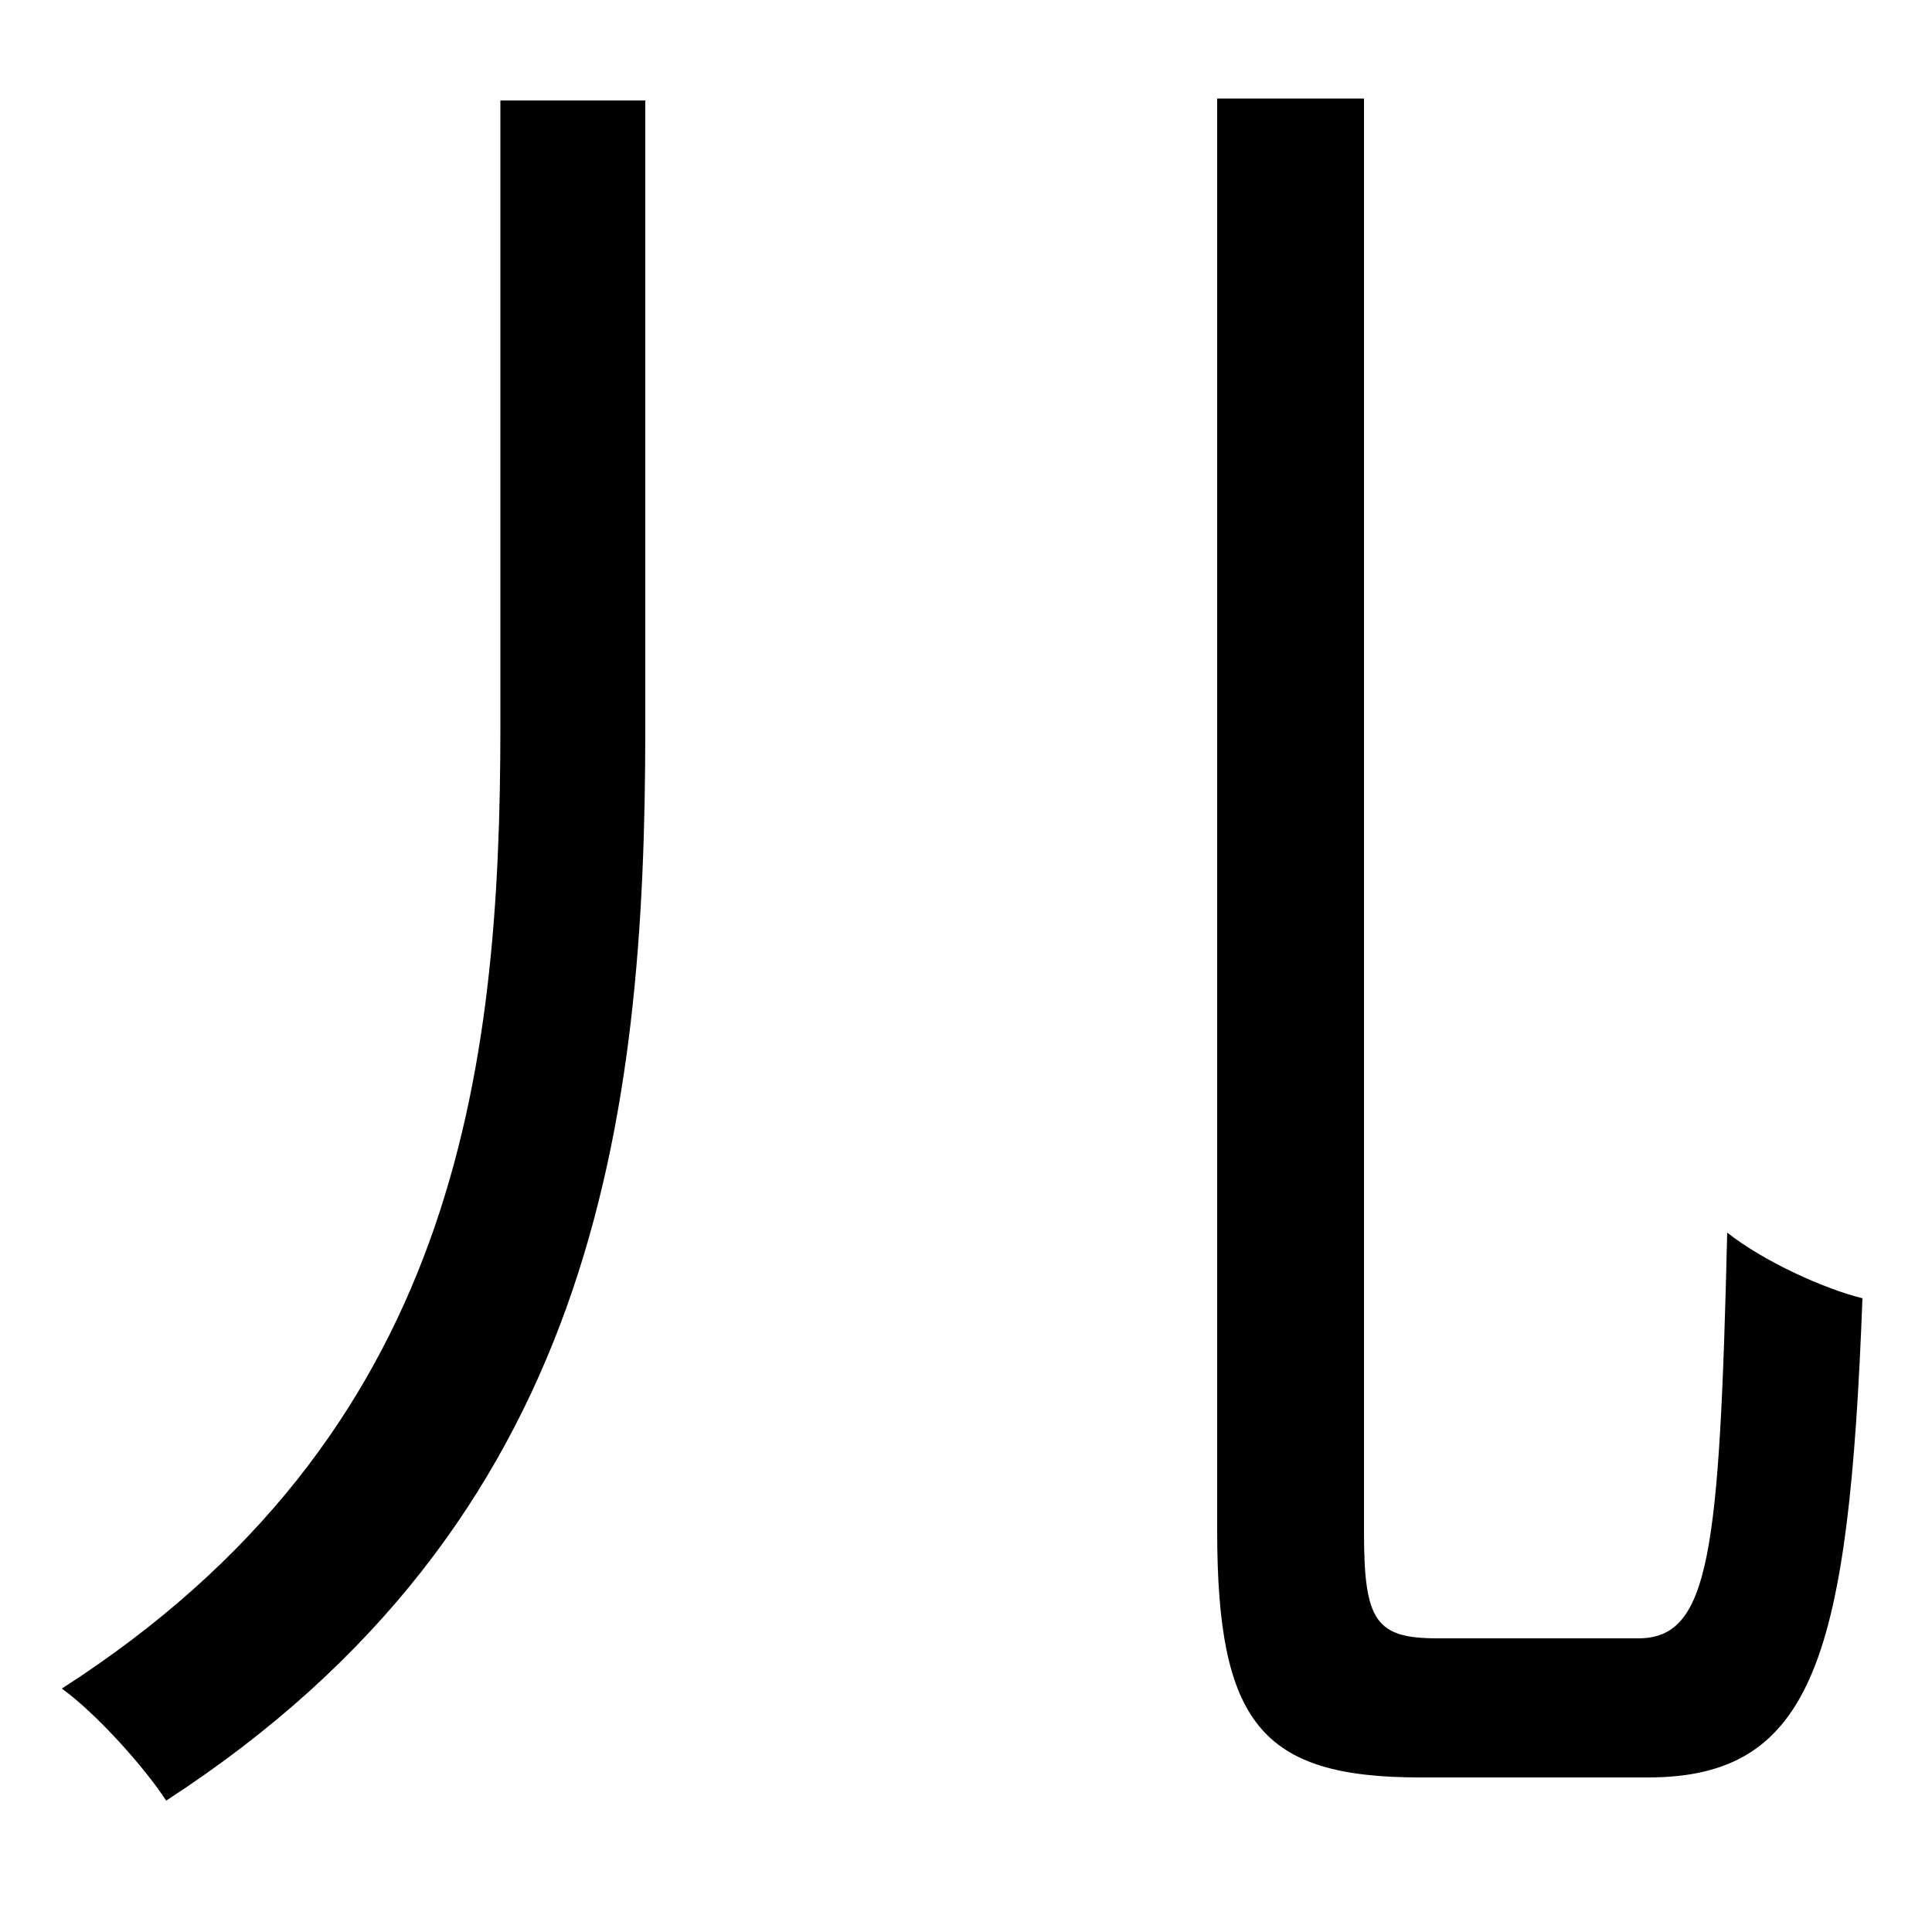 <svg xmlns="http://www.w3.org/2000/svg"
    viewBox="0 0 1000 1000">
  <!--
© 2014-2021 Adobe (http://www.adobe.com/).
Noto is a trademark of Google Inc.
This Font Software is licensed under the SIL Open Font License, Version 1.1. This Font Software is distributed on an "AS IS" BASIS, WITHOUT WARRANTIES OR CONDITIONS OF ANY KIND, either express or implied. See the SIL Open Font License for the specific language, permissions and limitations governing your use of this Font Software.
http://scripts.sil.org/OFL
  -->
<path d="M259 52L259 376C259 556 236 743 32 874 50 887 75 915 86 932 308 788 334 580 334 377L334 52ZM630 51L630 792C630 892 653 920 735 920 752 920 837 920 853 920 939 920 957 857 964 672 944 667 913 653 894 638 890 804 885 848 848 848 830 848 760 848 744 848 712 848 706 839 706 793L706 51Z"/>
</svg>